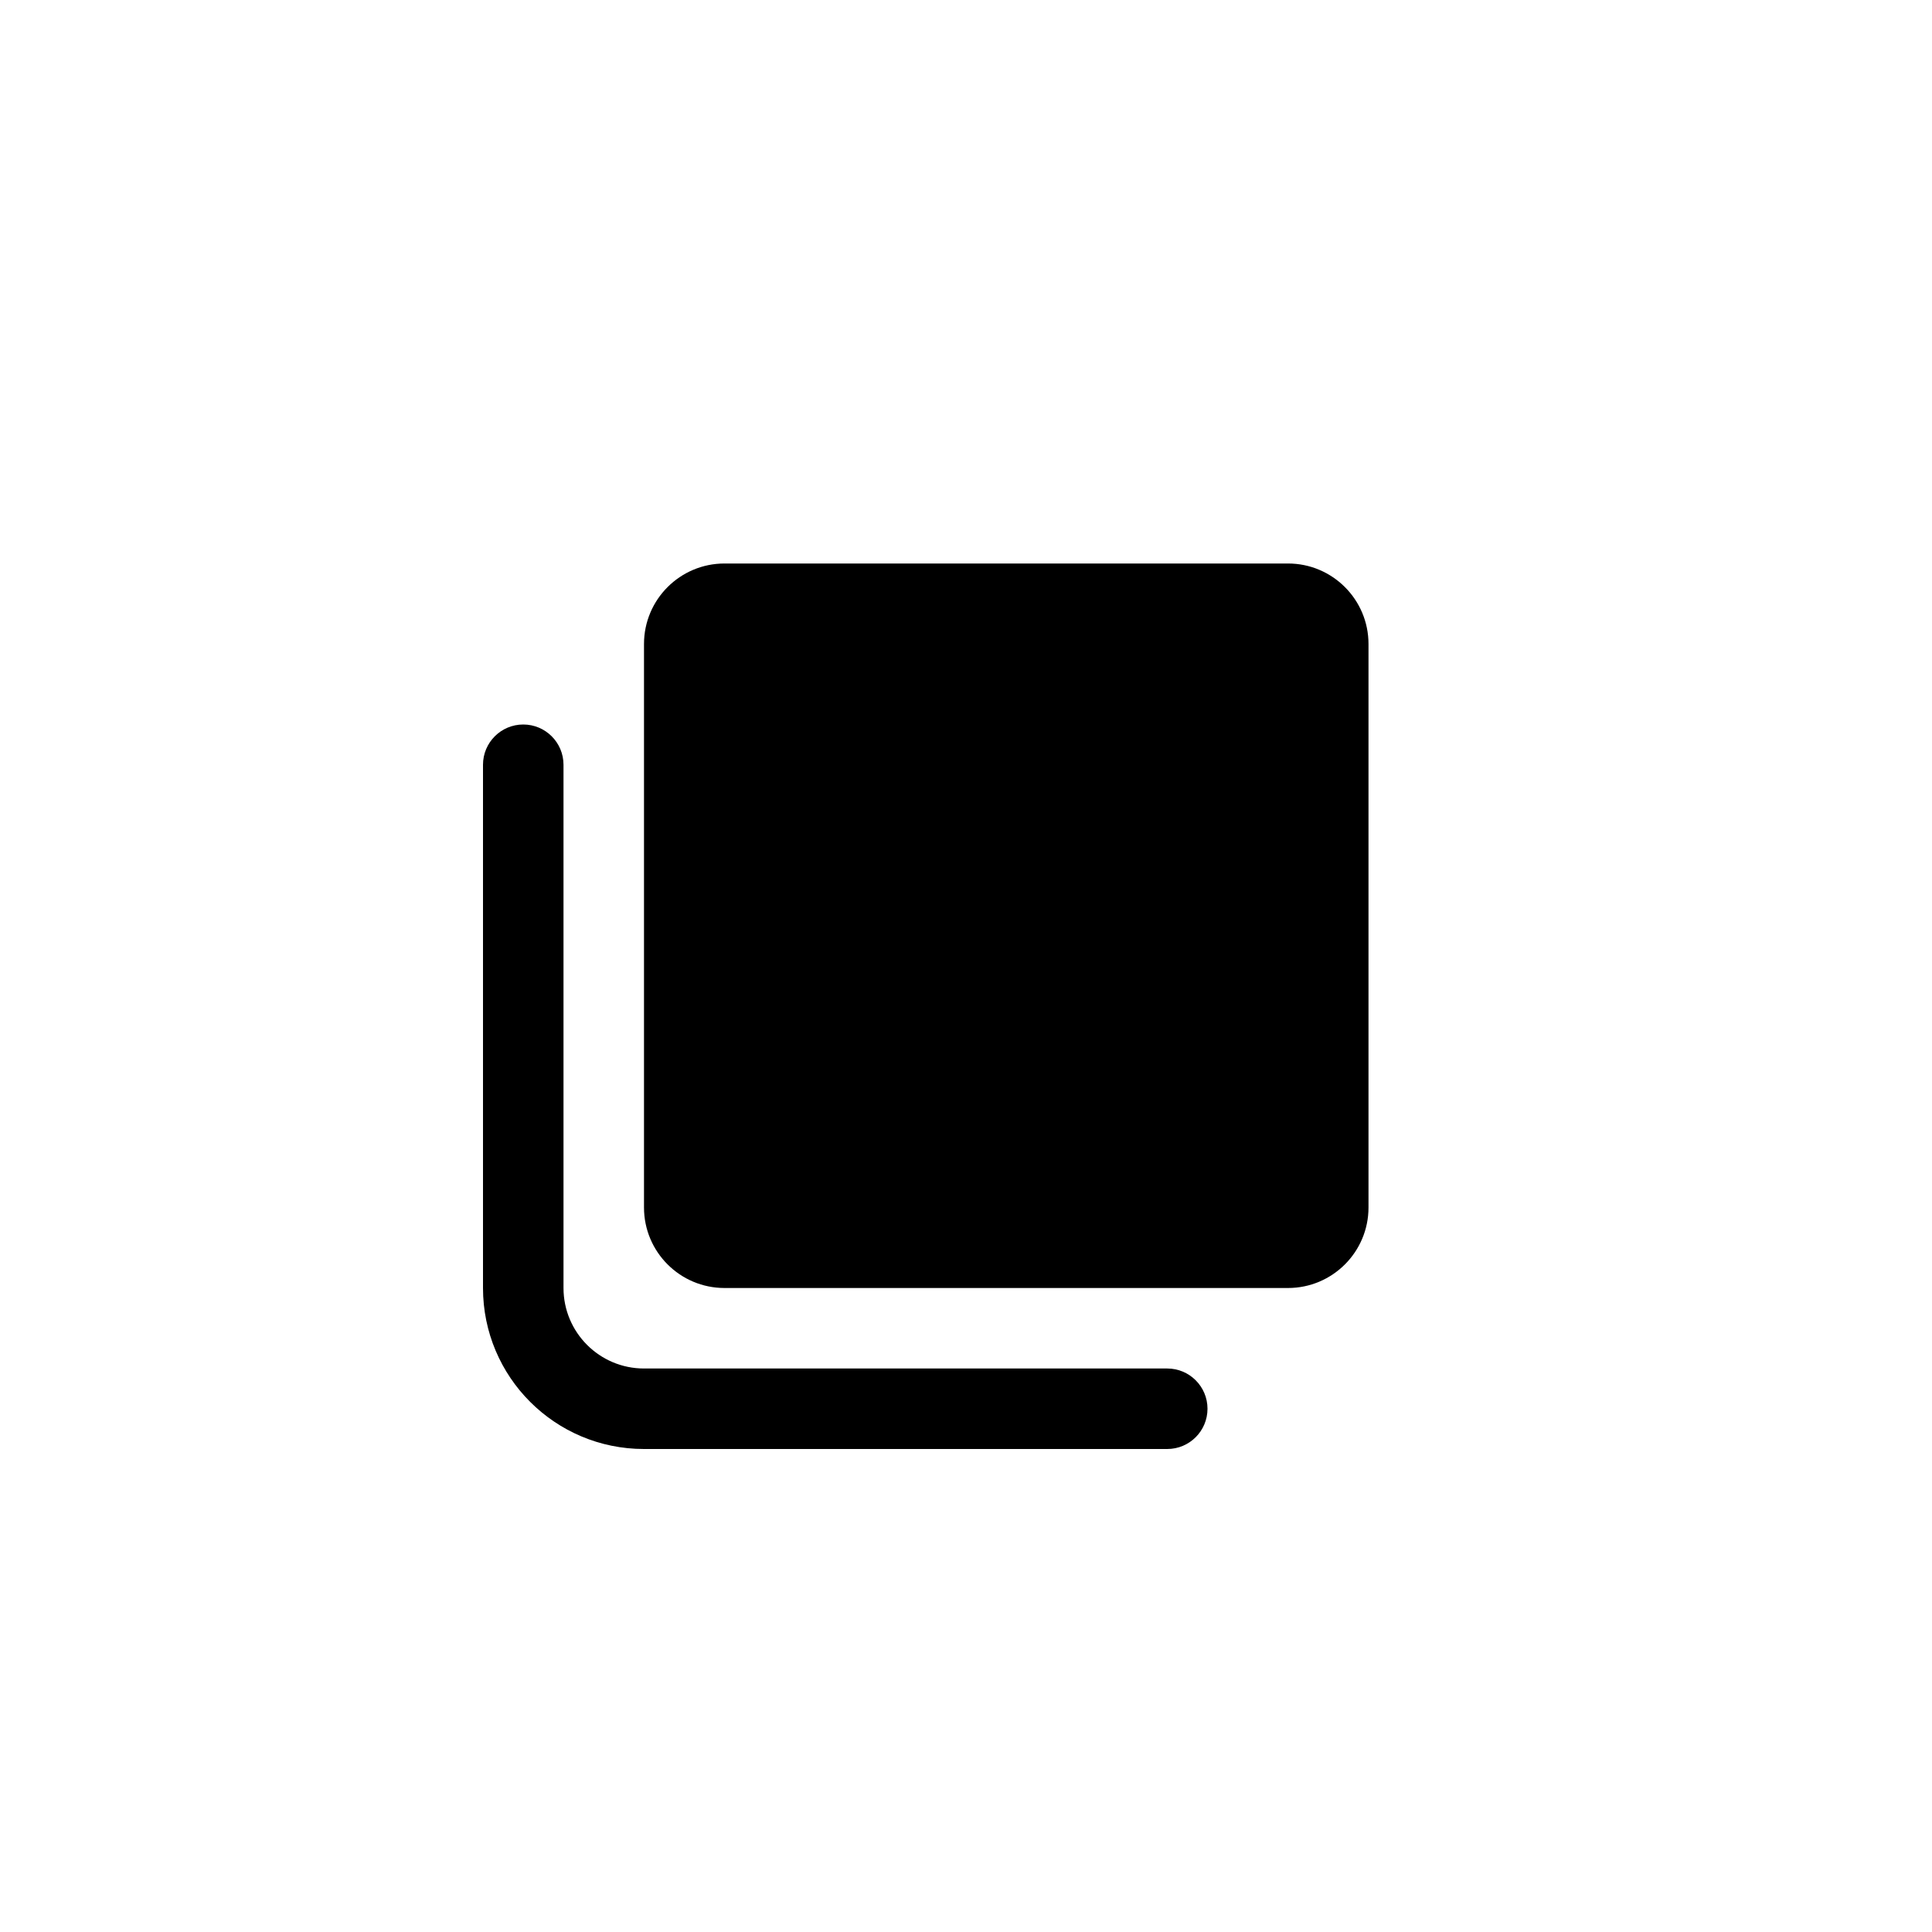 <?xml version="1.0" encoding="UTF-8"?>
<svg width="24px" height="24px" viewBox="0 0 24 24" version="1.1" xmlns="http://www.w3.org/2000/svg" xmlns:xlink="http://www.w3.org/1999/xlink">
    <!-- Generator: Sketch 51.2 (57519) - http://www.bohemiancoding.com/sketch -->
    <title>IconObjectDuplicate</title>
    <desc>Created with Sketch.</desc>
    <defs></defs>
    <g id="IconObjectDuplicate" stroke-width="1"  fill-rule="evenodd">
        <path d="M9,7 L16,7 C16.552,7 17,7.448 17,8 L17,15 C17,15.552 16.552,16 16,16 L9,16 C8.448,16 8,15.552 8,15 L8,8 C8,7.448 8.448,7 9,7 Z M14.5,17 C14.776,17 15,17.224 15,17.5 C15,17.776 14.776,18 14.5,18 L8,18 C6.895,18 6,17.105 6,16 L6,9.5 C6,9.224 6.224,9 6.5,9 C6.776,9 7,9.224 7,9.5 L7,16 C7,16.552 7.448,17 8,17 L14.5,17 Z" id="Duplicate" fill-rule="nonzero"></path>
    </g>
</svg>